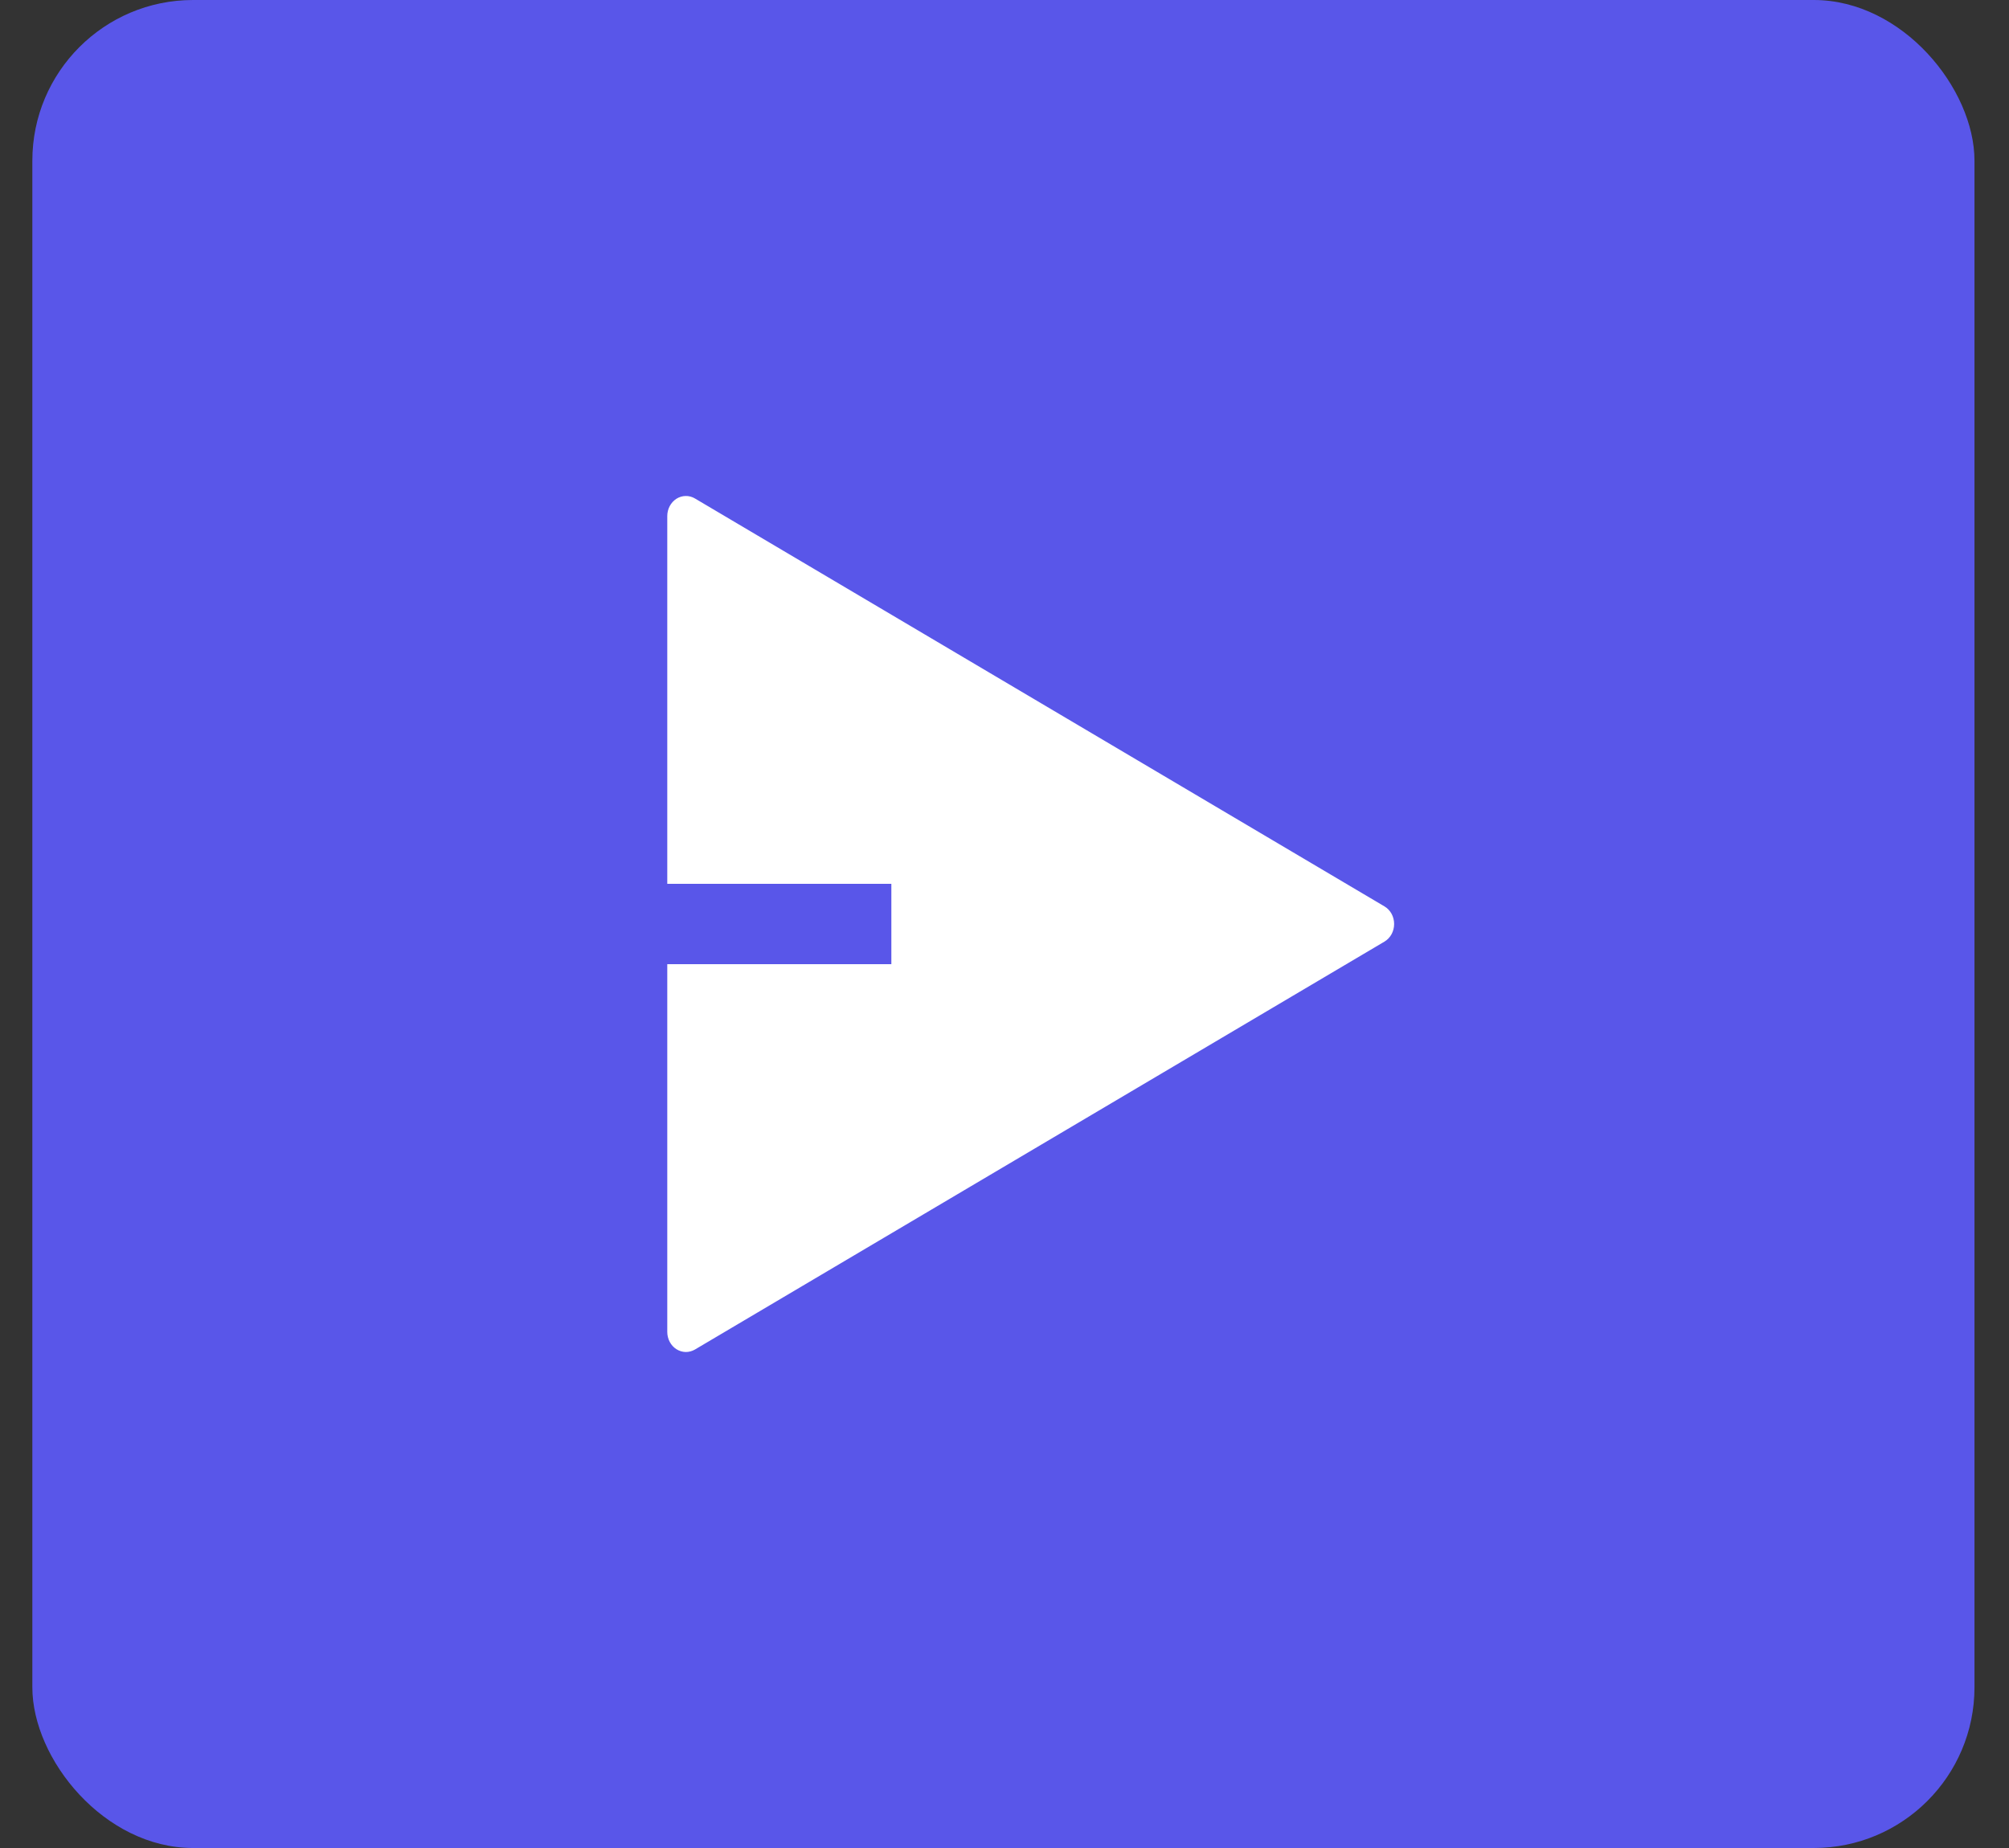 <svg width="50" height="46" viewBox="0 0 50 46" fill="none" xmlns="http://www.w3.org/2000/svg">
<rect x="0" y="0" width="50" height="46" fill="#333333" stroke="none"/>
<rect x="0.805" width="48.336" height="46" rx="4" fill="#5956E9"/>
<path d="M16.607 24H22.184V22H16.607V12.846C16.607 12.759 16.628 12.673 16.668 12.598C16.708 12.522 16.766 12.46 16.835 12.415C16.905 12.371 16.984 12.347 17.064 12.346C17.145 12.344 17.225 12.366 17.296 12.408L34.457 22.562C34.53 22.605 34.59 22.668 34.633 22.745C34.675 22.822 34.697 22.91 34.697 23C34.697 23.089 34.675 23.177 34.633 23.254C34.59 23.331 34.53 23.395 34.457 23.438L17.296 33.592C17.225 33.633 17.145 33.655 17.064 33.654C16.984 33.652 16.905 33.628 16.835 33.584C16.766 33.54 16.708 33.477 16.668 33.401C16.628 33.326 16.607 33.24 16.607 33.154V24Z" fill="white"/>
</svg>

